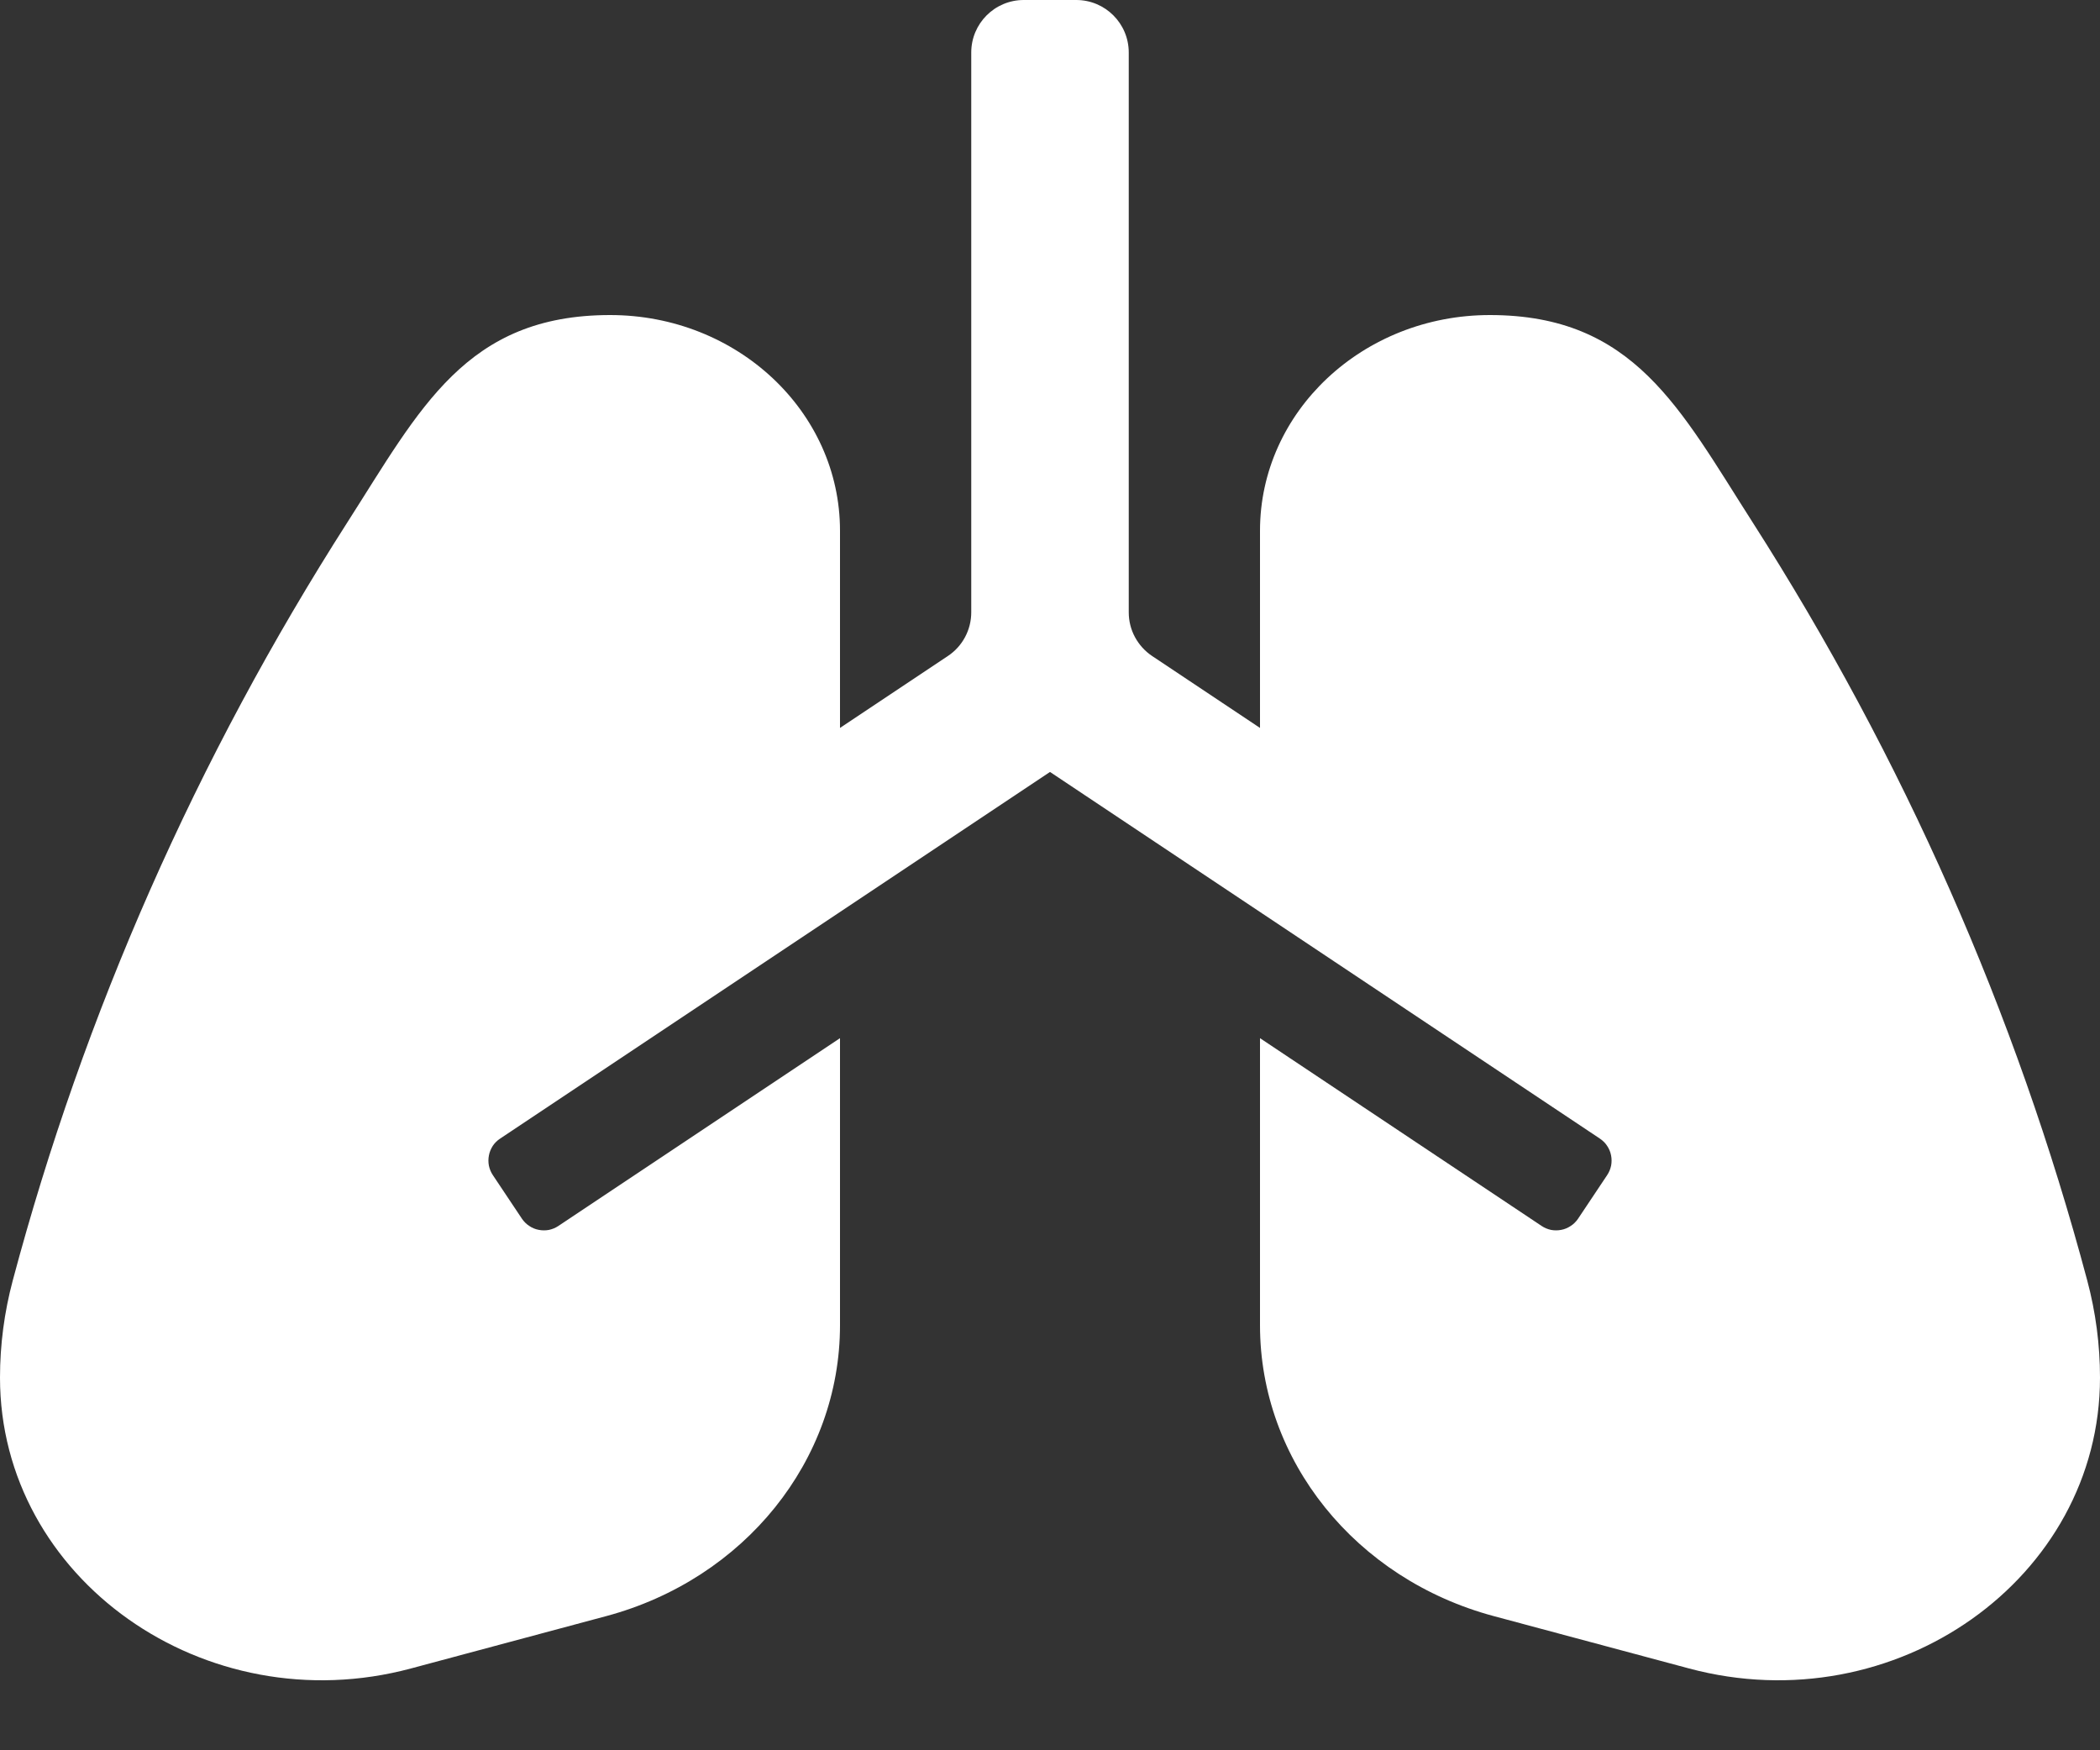<svg width="24" height="20" viewBox="0 0 24 20" fill="none" xmlns="http://www.w3.org/2000/svg">
<rect x="0" y="0" width="24" height="20" fill="#333333" stroke="none"/>
<path d="M23.854 14.631C23.041 11.582 21.753 8.662 20.029 5.967C19.199 4.671 18.676 3.6 17.027 3.6C15.576 3.6 14.4 4.703 14.4 6.064V8.318L13.167 7.496C13.085 7.441 13.018 7.367 12.971 7.28C12.924 7.193 12.9 7.096 12.9 6.997V0.6C12.9 0.269 12.632 0 12.3 0H11.7C11.368 0 11.1 0.269 11.1 0.6V6.997C11.1 7.198 11 7.385 10.833 7.496L9.6 8.318V6.064C9.6 4.703 8.424 3.6 6.973 3.6C5.324 3.6 4.801 4.671 3.971 5.967C2.247 8.662 0.959 11.582 0.146 14.631C0.049 14.994 0 15.367 0 15.742C0 18.038 2.343 19.696 4.697 19.065L6.928 18.467C8.509 18.043 9.6 16.687 9.6 15.144V11.863L6.381 14.009C6.348 14.031 6.311 14.046 6.273 14.054C6.234 14.061 6.194 14.061 6.156 14.053C6.117 14.046 6.08 14.03 6.048 14.008C6.015 13.987 5.987 13.958 5.965 13.926L5.632 13.427C5.61 13.394 5.595 13.357 5.587 13.318C5.58 13.28 5.58 13.24 5.588 13.201C5.595 13.163 5.611 13.126 5.632 13.093C5.654 13.06 5.683 13.032 5.715 13.011L12 8.821L18.285 13.011C18.317 13.033 18.346 13.06 18.367 13.093C18.389 13.126 18.405 13.163 18.412 13.201C18.42 13.24 18.42 13.28 18.413 13.318C18.405 13.357 18.39 13.394 18.368 13.427L18.035 13.926C18.013 13.958 17.985 13.987 17.952 14.008C17.919 14.03 17.883 14.046 17.844 14.053C17.806 14.061 17.766 14.061 17.727 14.054C17.689 14.046 17.652 14.031 17.619 14.009L14.4 11.863V15.144C14.4 16.687 15.491 18.043 17.072 18.467L19.303 19.065C21.657 19.696 24 18.038 24 15.742C24 15.367 23.951 14.994 23.854 14.631Z" fill="white"/>
</svg>
